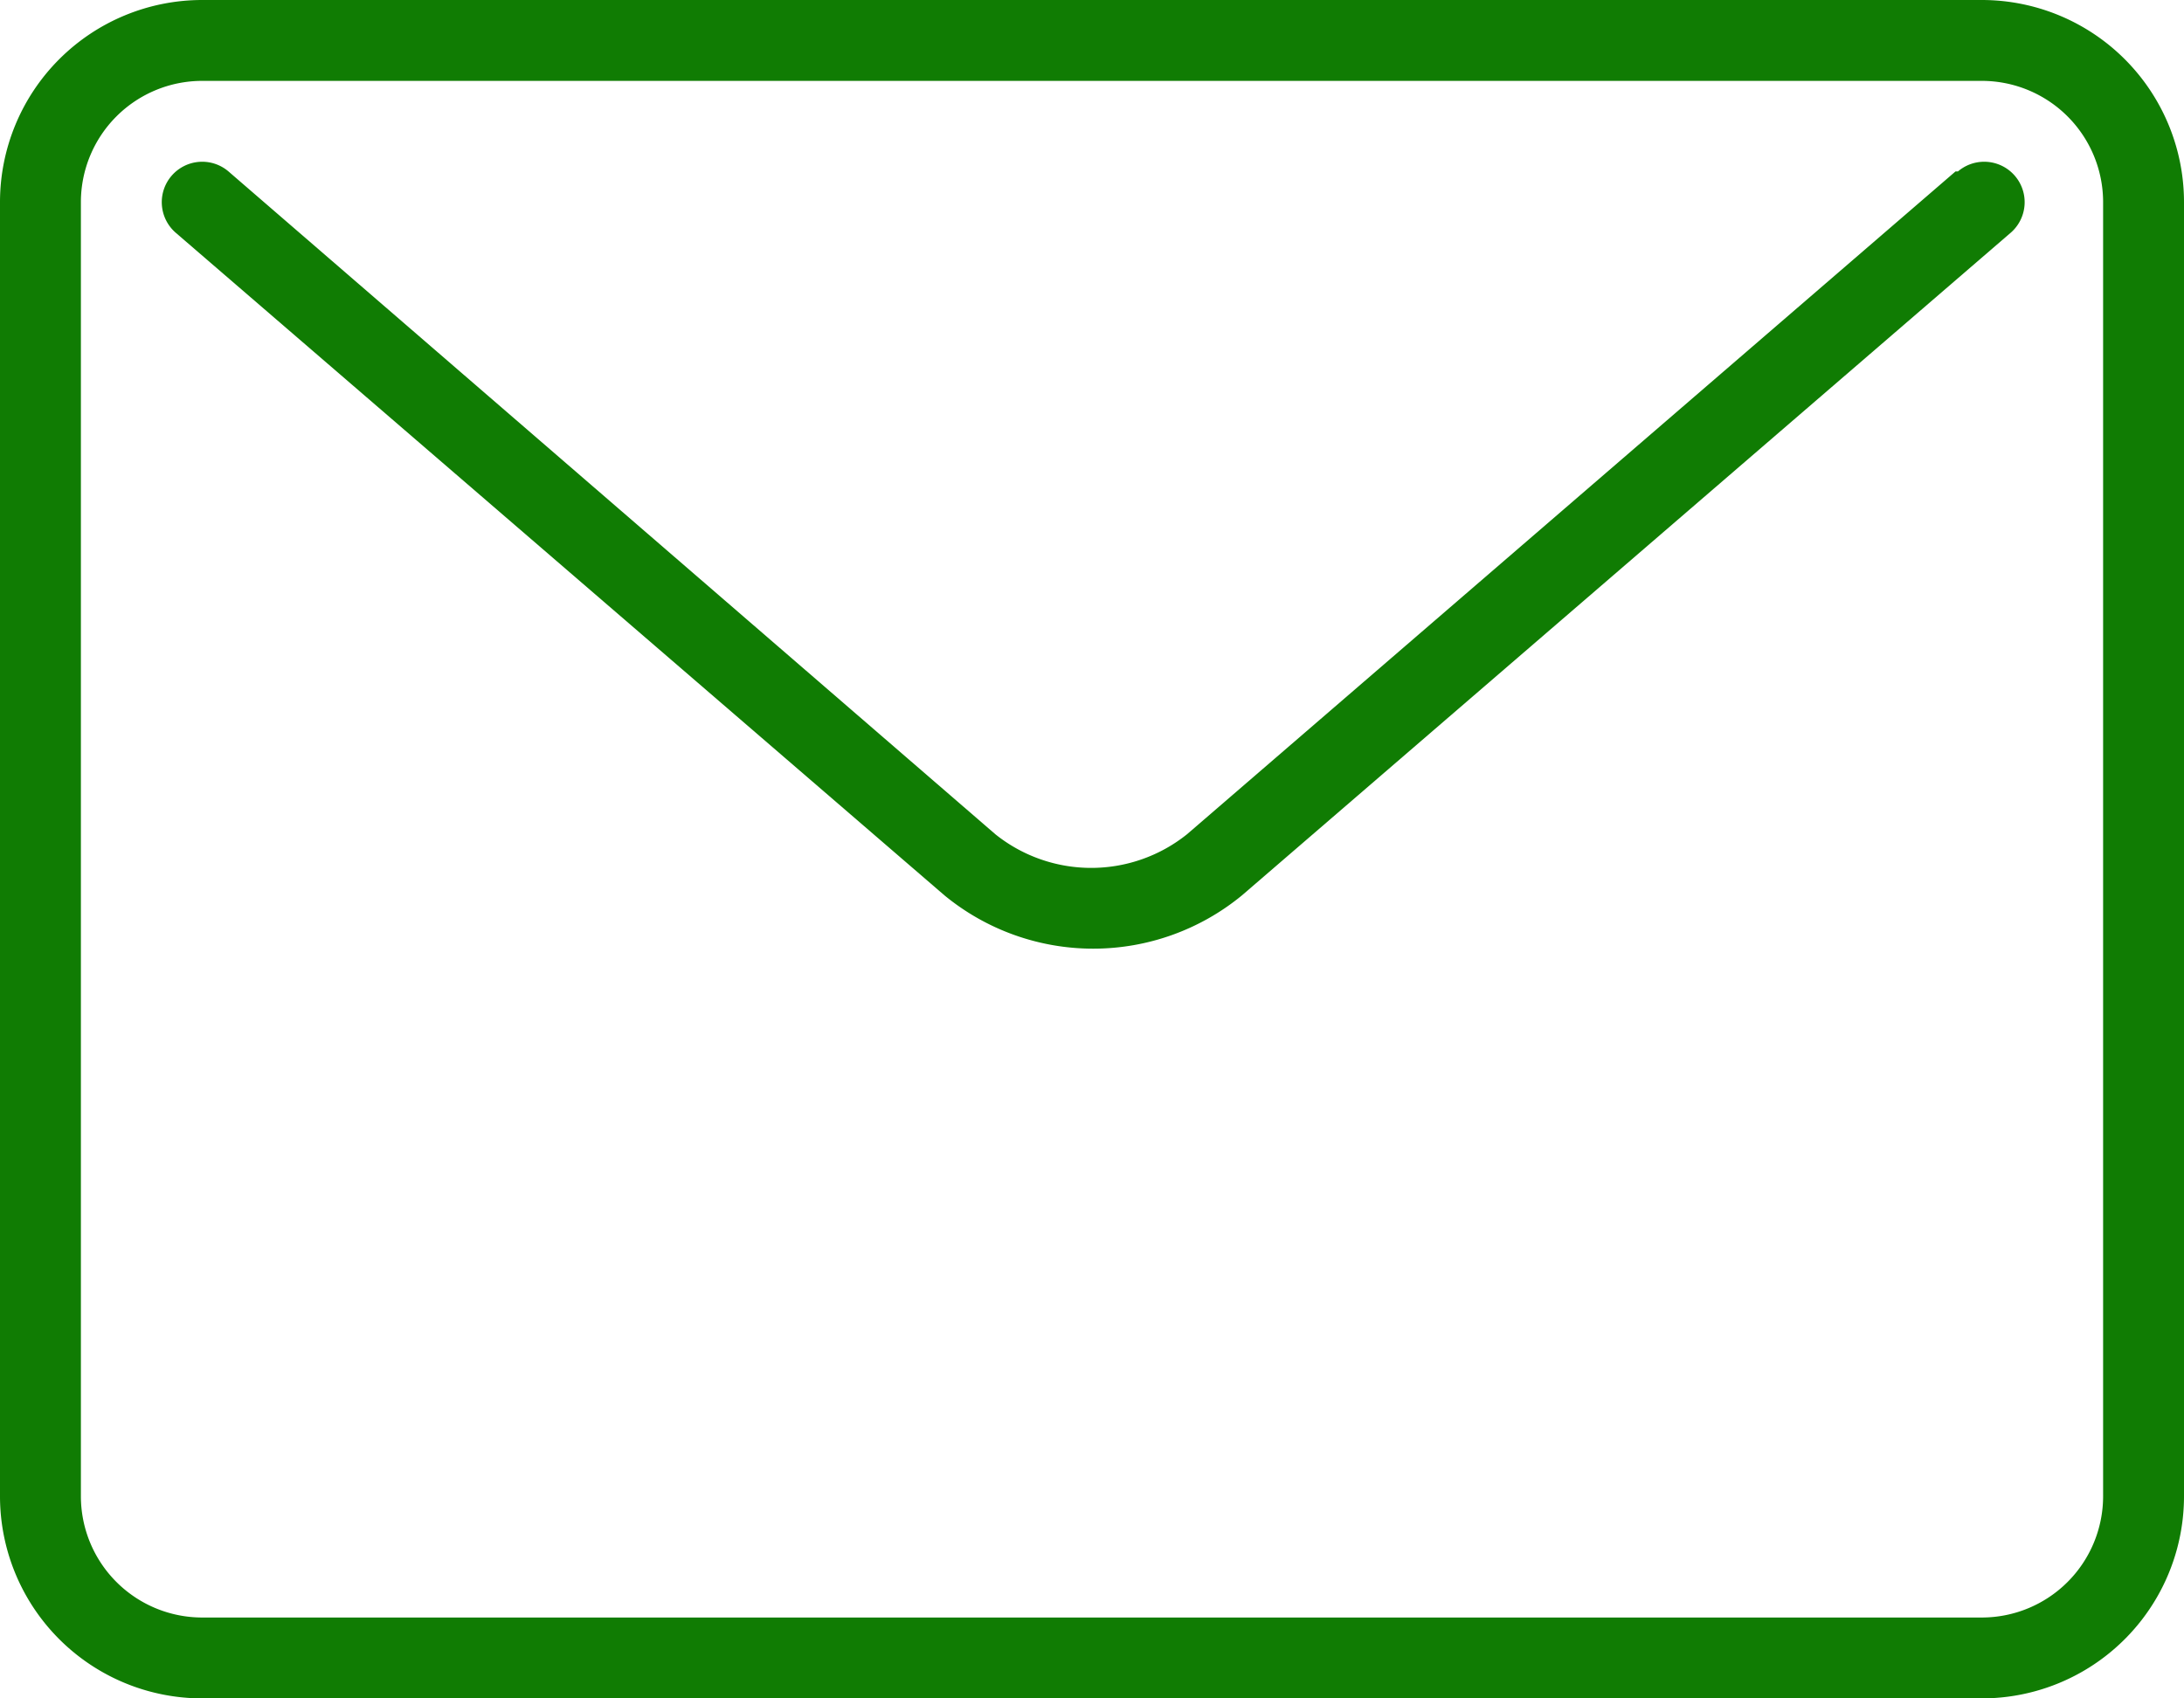 <svg xmlns="http://www.w3.org/2000/svg" viewBox="0 0 54 42">
    <defs>
        <style>
            .cls-1 {
                fill: #107c03;
            }
        </style>
    </defs>
    <g id="Слой_2" data-name="Слой 2">
        <g id="icons">
            <path class="cls-1"
                d="M49,0H5A5,5,0,0,0,0,5V37a5,5,0,0,0,5,5H49a5,5,0,0,0,5-5V5A5,5,0,0,0,49,0Zm3,37a3,3,0,0,1-3,3H5a3,3,0,0,1-3-3V5A3,3,0,0,1,5,2H49a3,3,0,0,1,3,3Z" />
            <path class="cls-1"
                d="M48.35,4.24l-19,16.39a3.79,3.79,0,0,1-4.74,0L5.65,4.24a1,1,0,0,0-1.3,1.52l19,16.38a5.79,5.79,0,0,0,7.36,0l19-16.38a1,1,0,0,0-1.3-1.52Z" />
        </g>
    </g>
</svg>